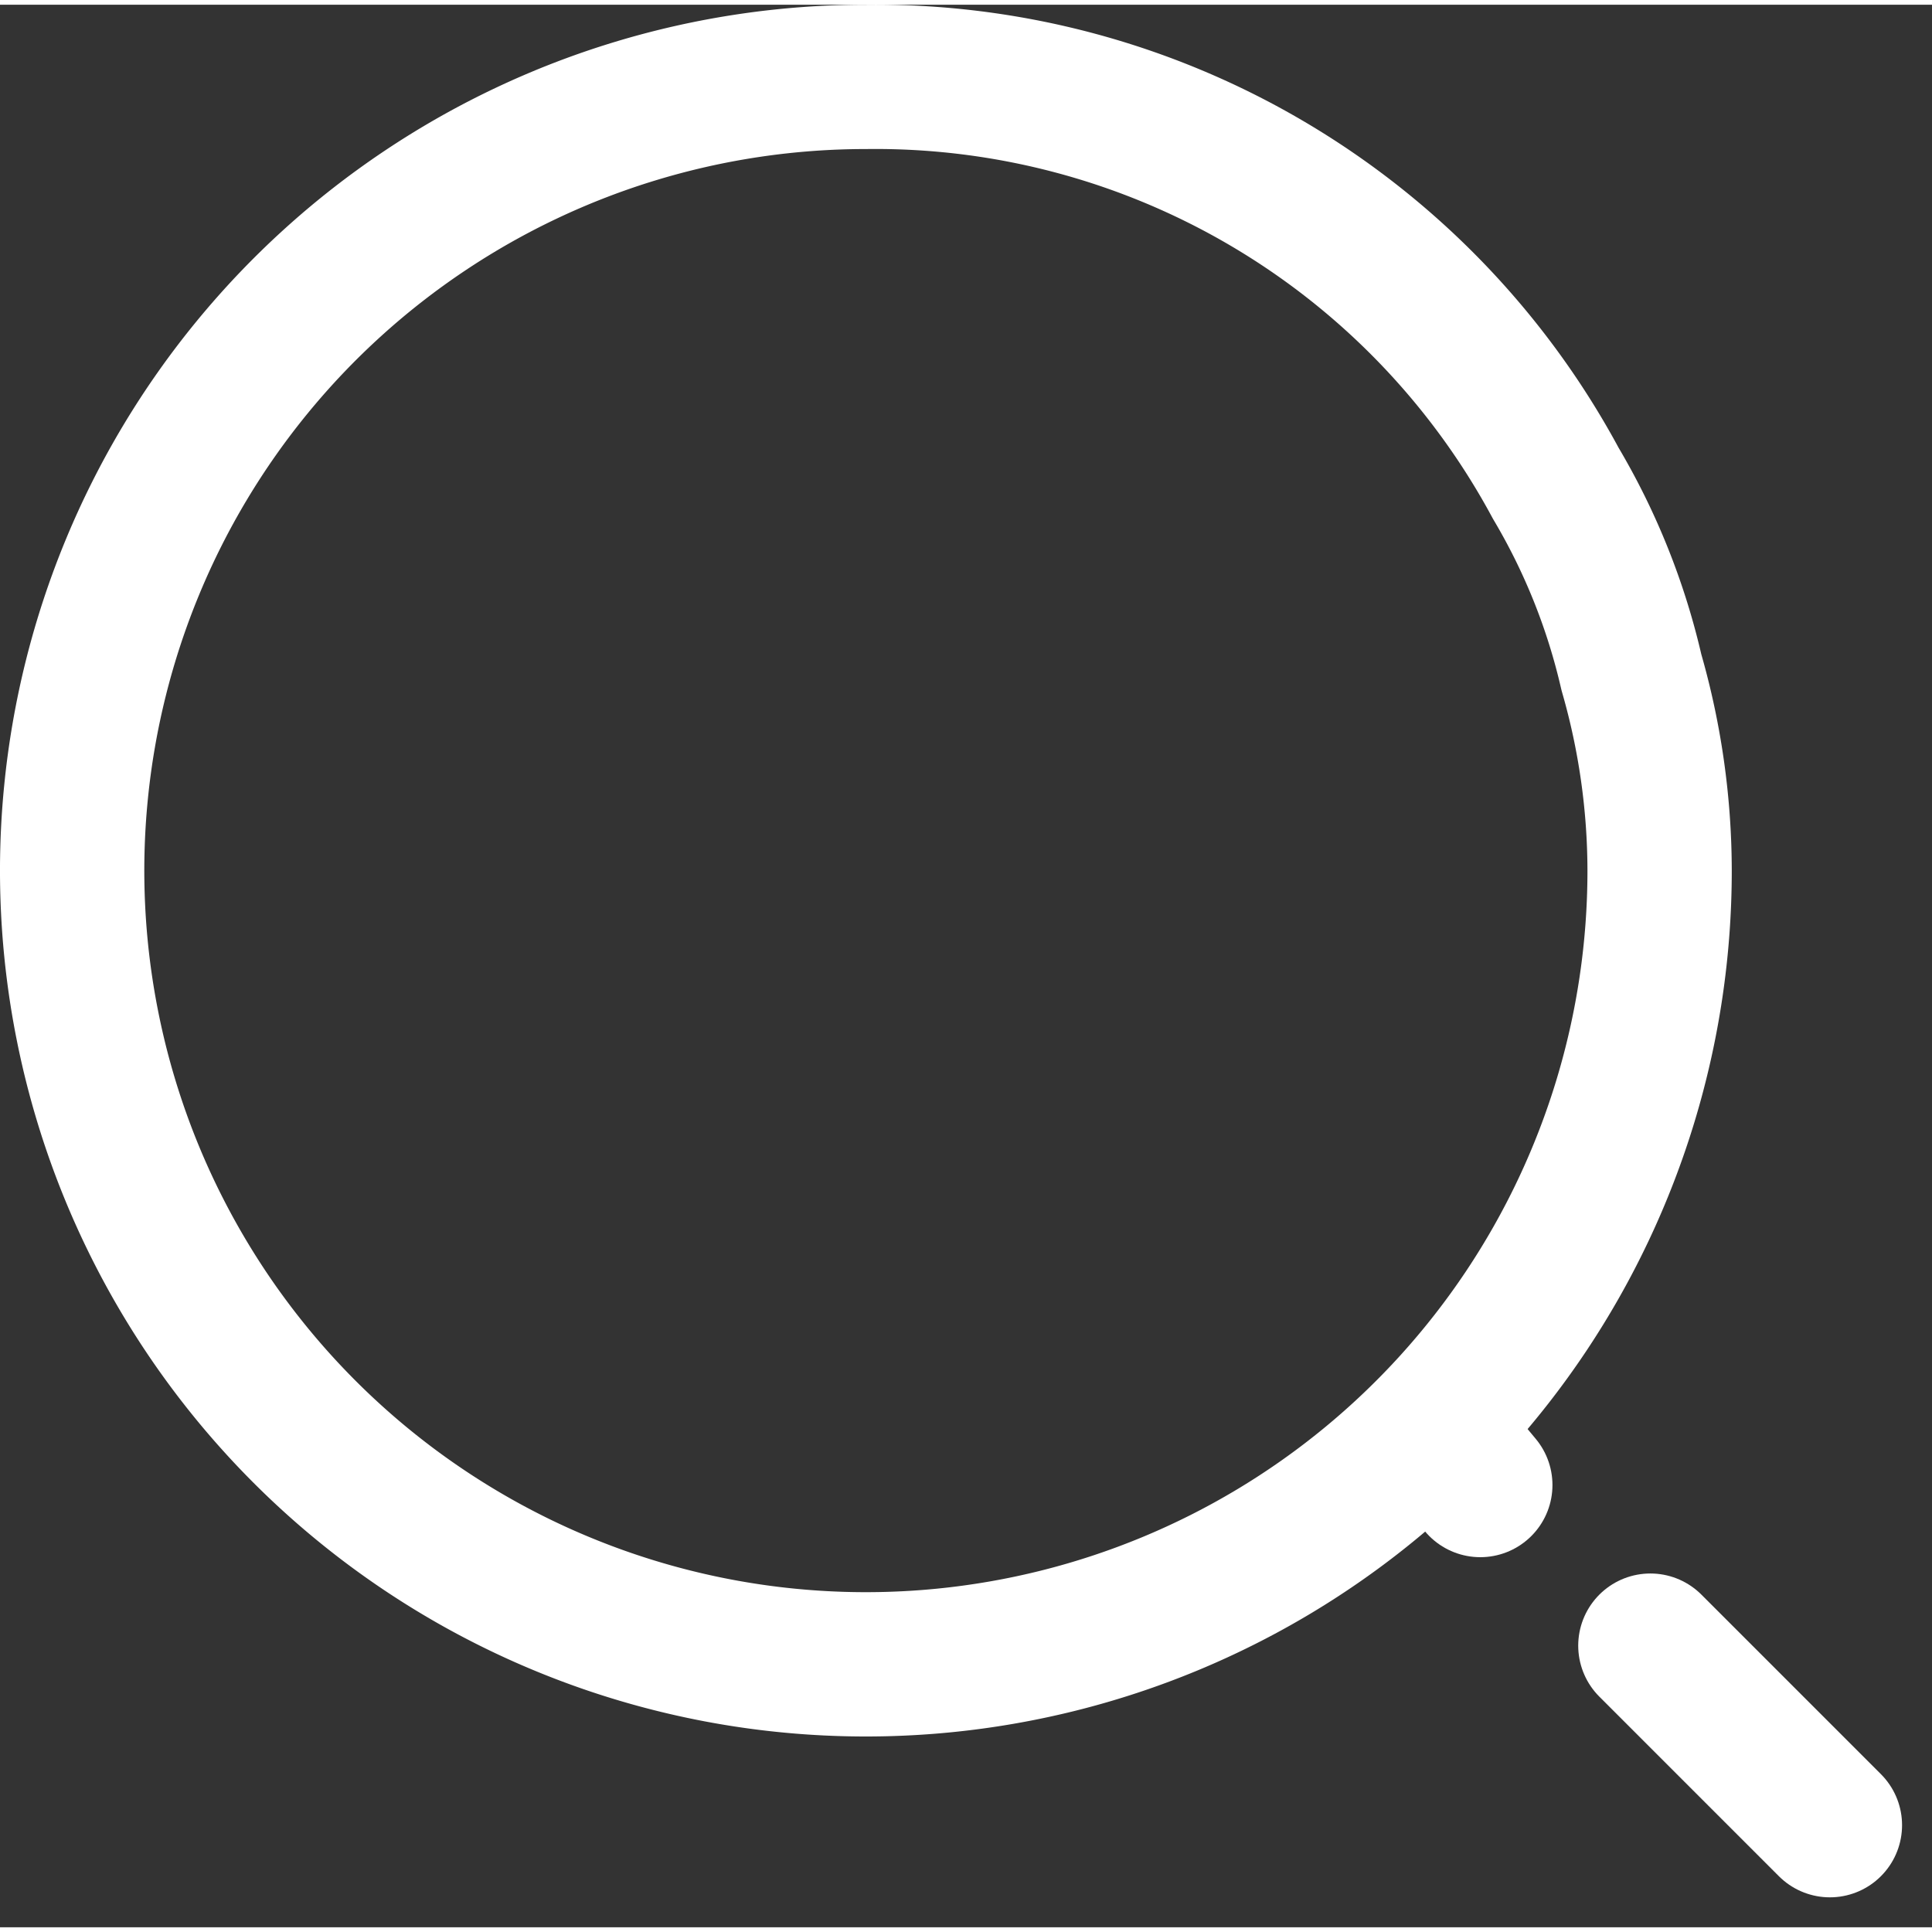 <svg xmlns="http://www.w3.org/2000/svg" width="27" height="27" viewBox="0 0 26.775 26.644">
  <rect x="0" y="0" width="26.775" height="26.644" fill="#333333" stroke="none"/>
  <g id="PIKTOGRAM-61" transform="translate(-3.2 -3.5)">
    <path id="Path_3169" data-name="Path 3169" d="M26.2,15.5a11,11,0,1,1-11-11,10.707,10.707,0,0,1,9.561,5.632,9.145,9.145,0,0,1,1.048,2.619A9.97,9.97,0,0,1,26.2,15.5Z" transform="translate(0)" fill="none" stroke="#fff" stroke-linecap="round" stroke-linejoin="round" stroke-miterlimit="10" stroke-width="2"/>
    <line id="Line_286" data-name="Line 286" x2="2.488" y2="2.488" transform="translate(26.072 26.241)" fill="none" stroke="#fff" stroke-linecap="round" stroke-linejoin="round" stroke-miterlimit="10" stroke-width="2"/>
    <line id="Line_287" data-name="Line 287" x2="0.655" y2="0.786" transform="translate(23.06 23.229)" fill="none" stroke="#fff" stroke-linecap="round" stroke-linejoin="round" stroke-miterlimit="10" stroke-width="2"/>
  </g>
</svg>
